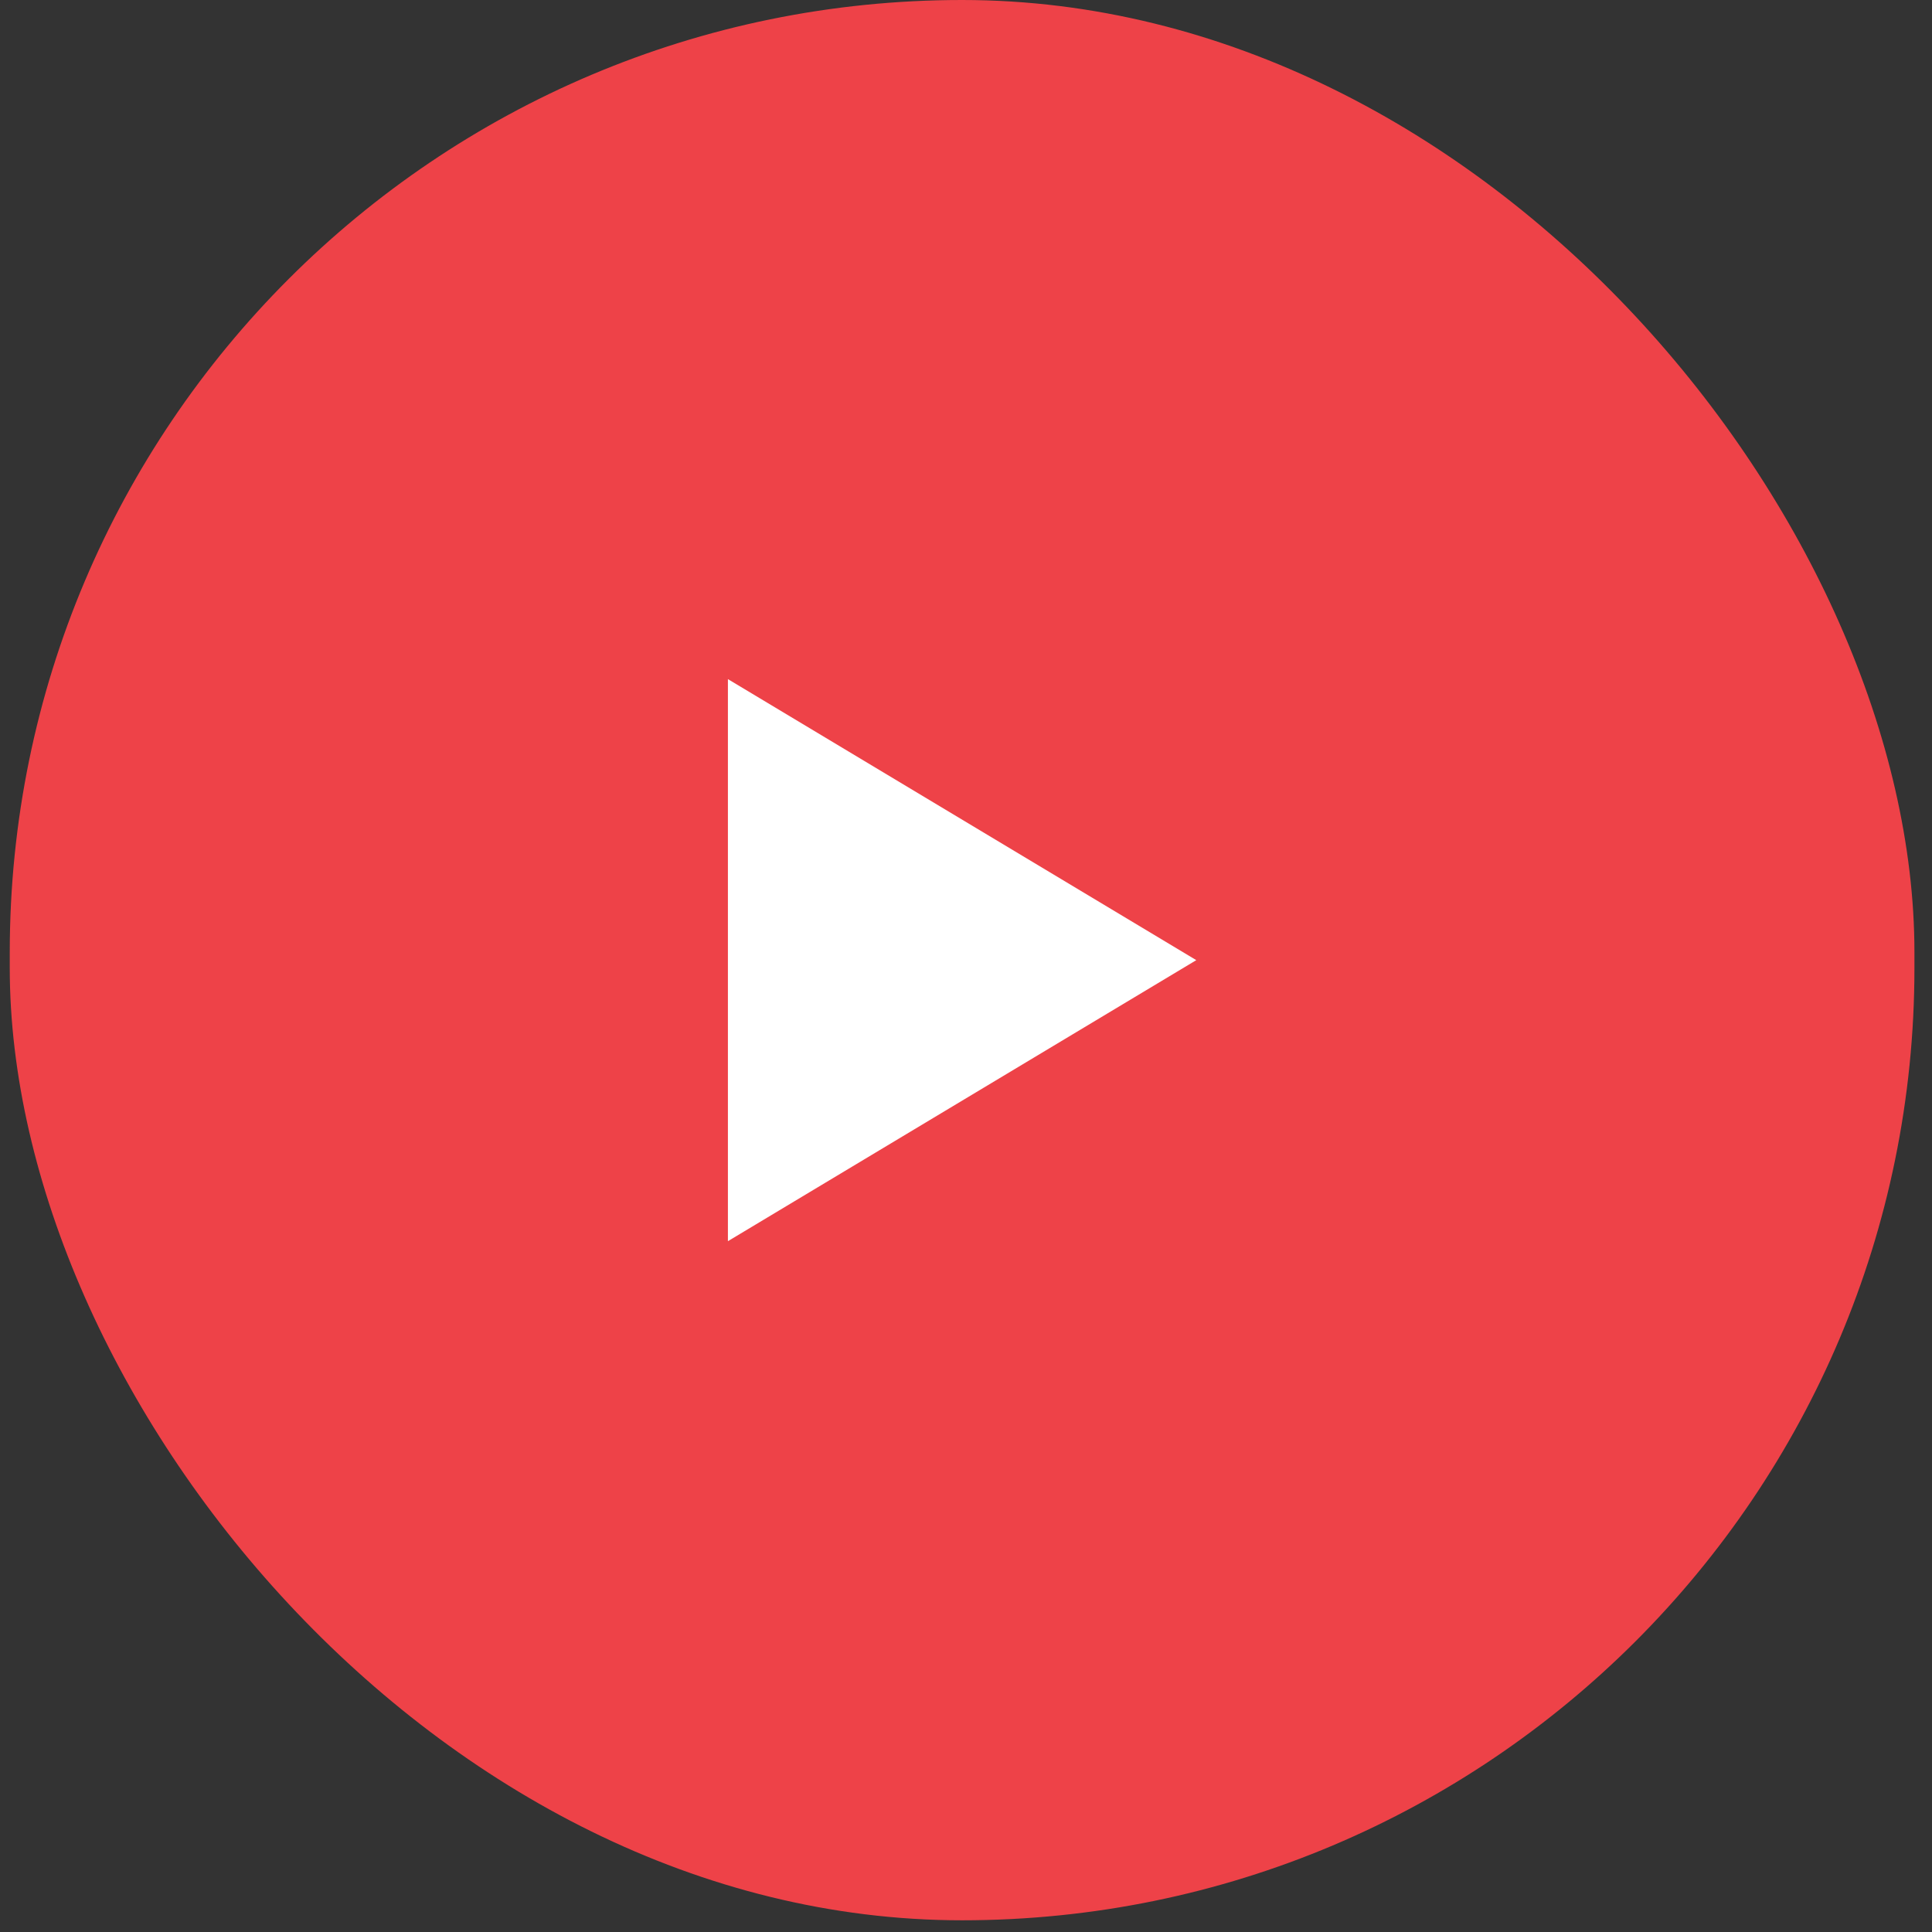 <svg width="99" height="99" viewBox="0 0 99 99" fill="none" xmlns="http://www.w3.org/2000/svg">
<rect x="0" y="0" width="99" height="99" fill="#333333" stroke="none"/>
<rect x="0.5" width="97.6" height="98.4" rx="48.8" fill="#EE4248"/>
<g clip-path="url(#clip0_9_7)">
<path d="M37.3 34.8L61.3 49.2L37.3 63.6V34.8Z" fill="white"/>
</g>
<defs>
<clipPath id="clip0_9_7">
<rect width="24" height="28.8" fill="white" transform="translate(37.3 34.8)"/>
</clipPath>
</defs>
</svg>
